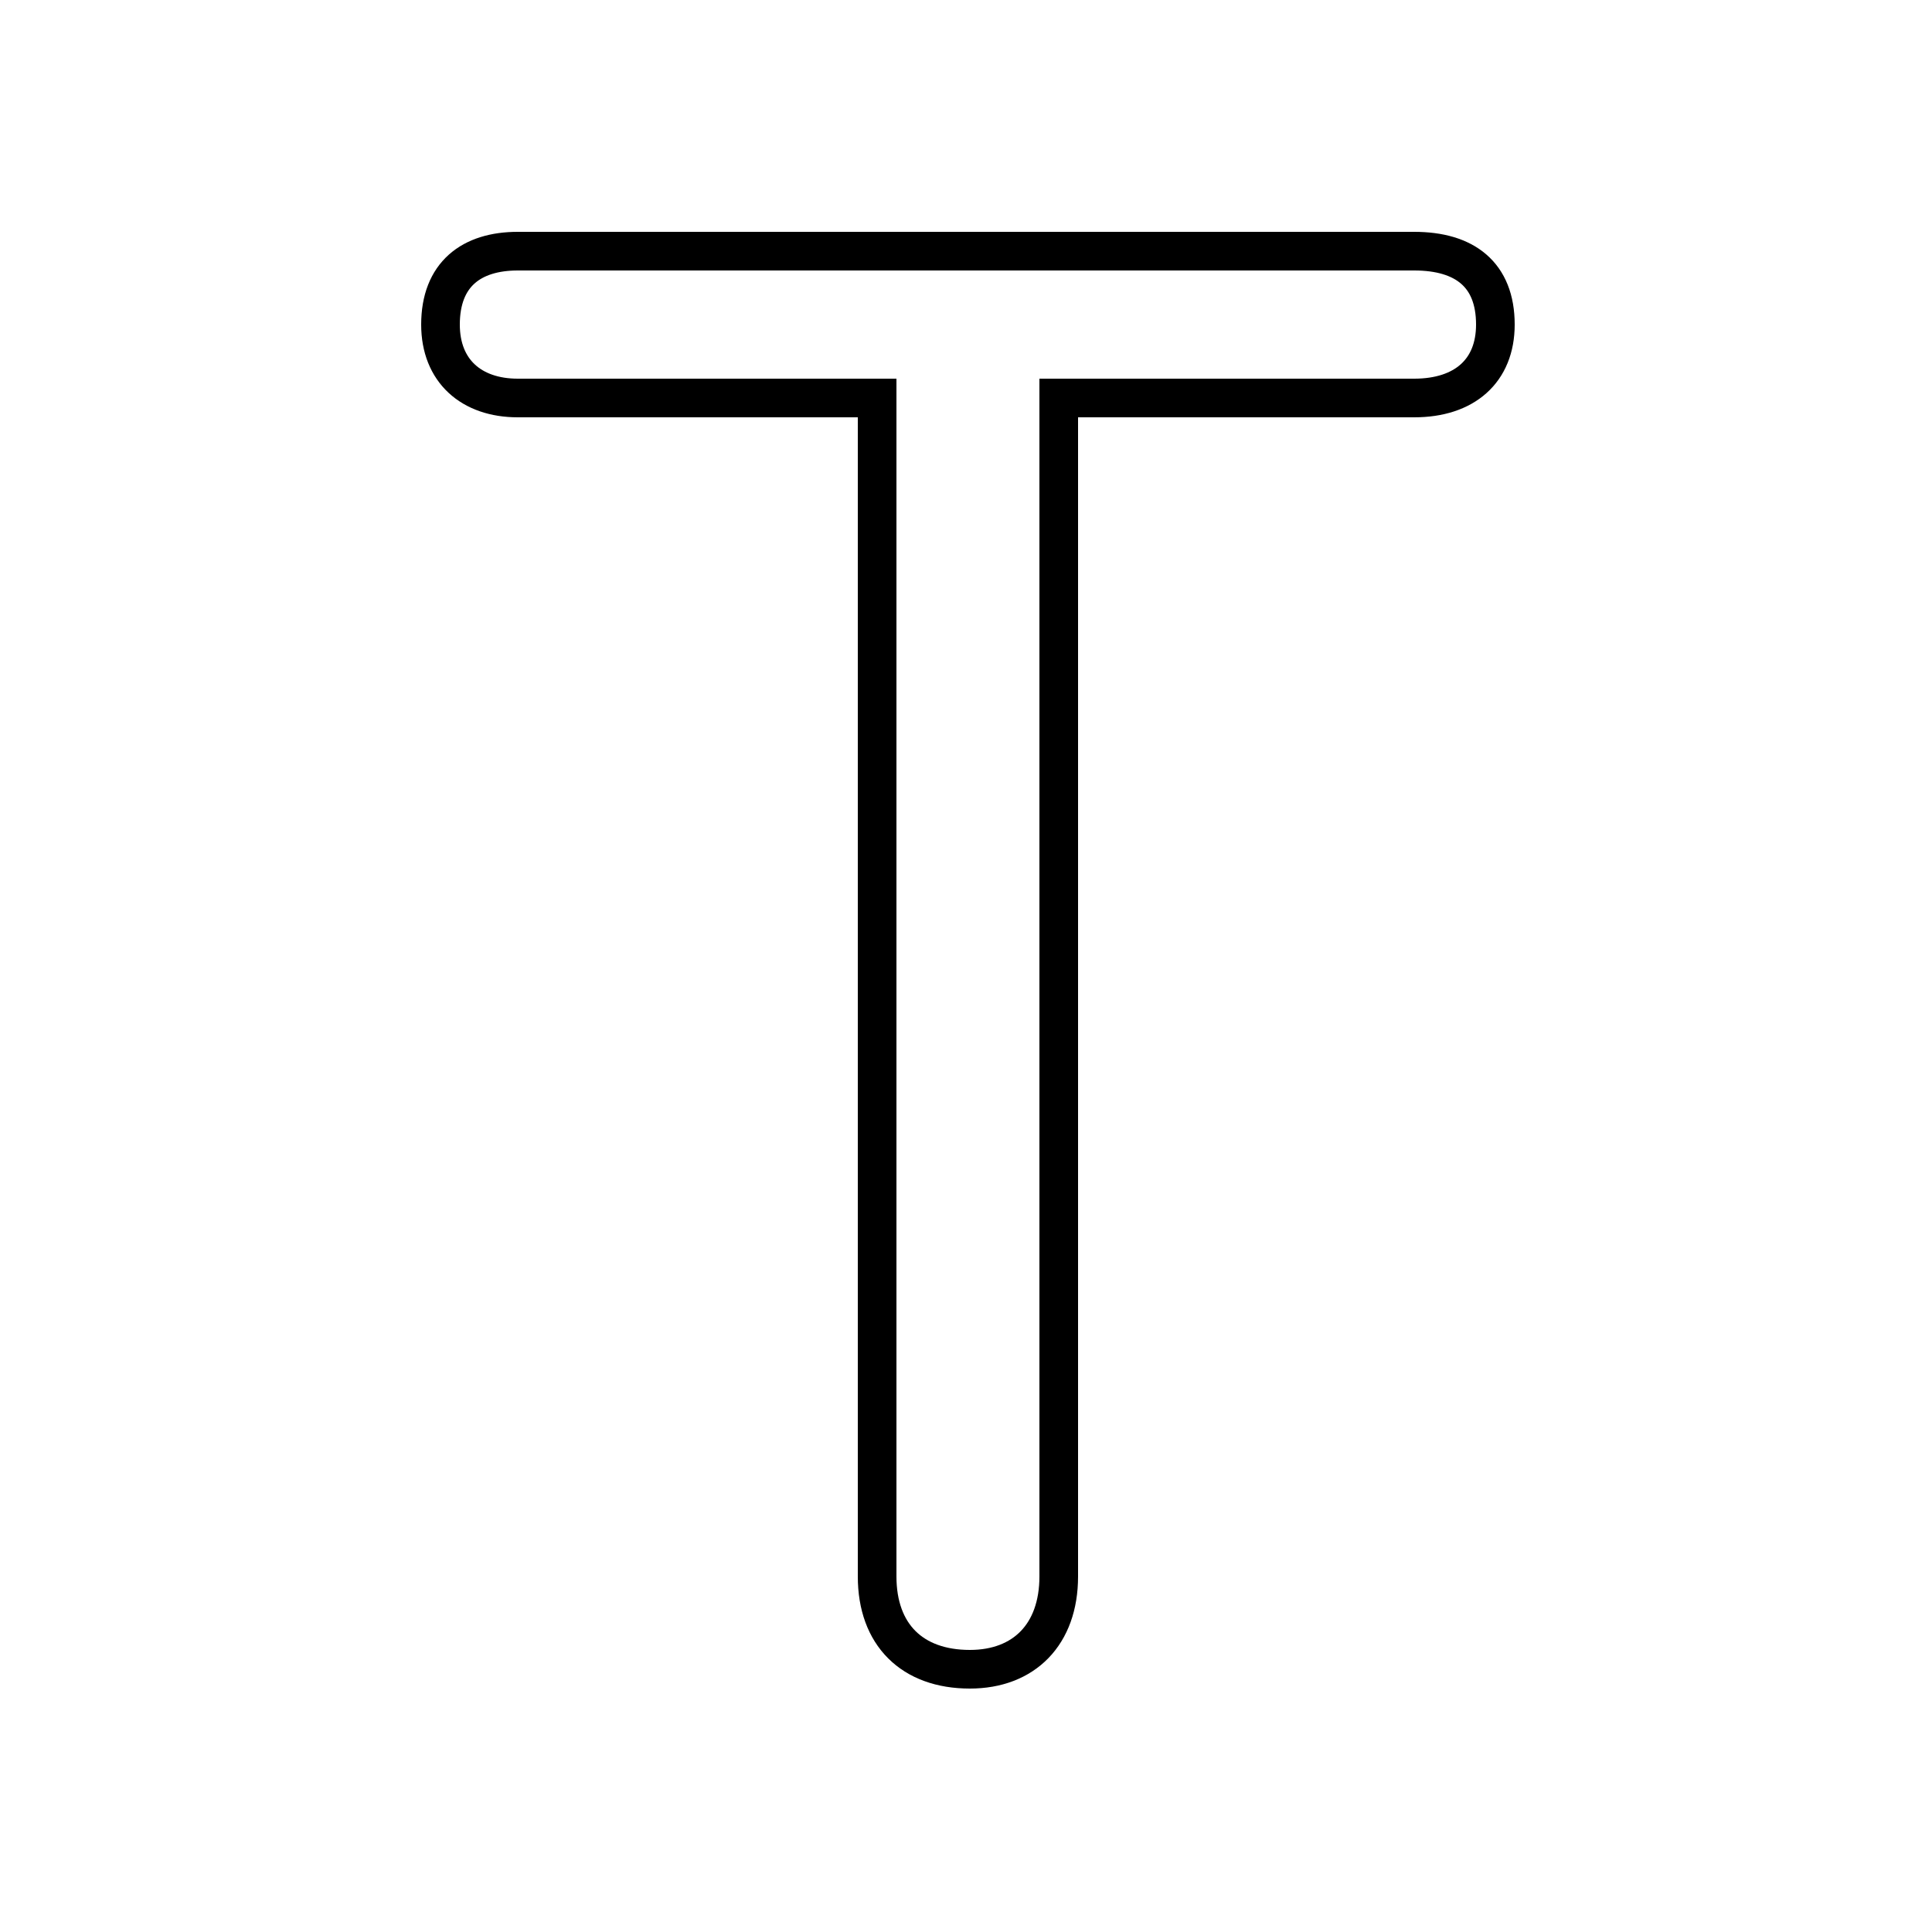 <svg xmlns="http://www.w3.org/2000/svg" viewBox="0 -44.0 50.0 50.0">
    <rect x="0" y="-44.0" width="50.0" height="50.0" fill="#808080" stroke="none"/>
    <g transform="scale(1, -1)">
        <!-- ボディの枠 -->
        <rect x="0" y="-6.0" width="50.0" height="50.0"
            stroke="white" fill="white"/>
        <!-- グリフ座標系の原点 -->
        <circle cx="0" cy="0" r="5" fill="white"/>
        <!-- グリフのアウトライン -->
        <g style="fill:none;stroke:#000000;stroke-width:1;">
<path d="M 27.4 33.7 L 36.6 33.7 C 37.9 33.7 38.7 34.4 38.7 35.6 C 38.7 36.9 37.9 37.5 36.6 37.5 L 13.4 37.5 C 12.2 37.5 11.4 36.9 11.4 35.6 C 11.4 34.4 12.2 33.7 13.4 33.7 L 22.7 33.7 L 22.7 3.2 C 22.7 1.7 23.6 0.8 25.1 0.8 C 26.5 0.8 27.4 1.7 27.4 3.2 Z"/>
</g>
</g>
</svg>